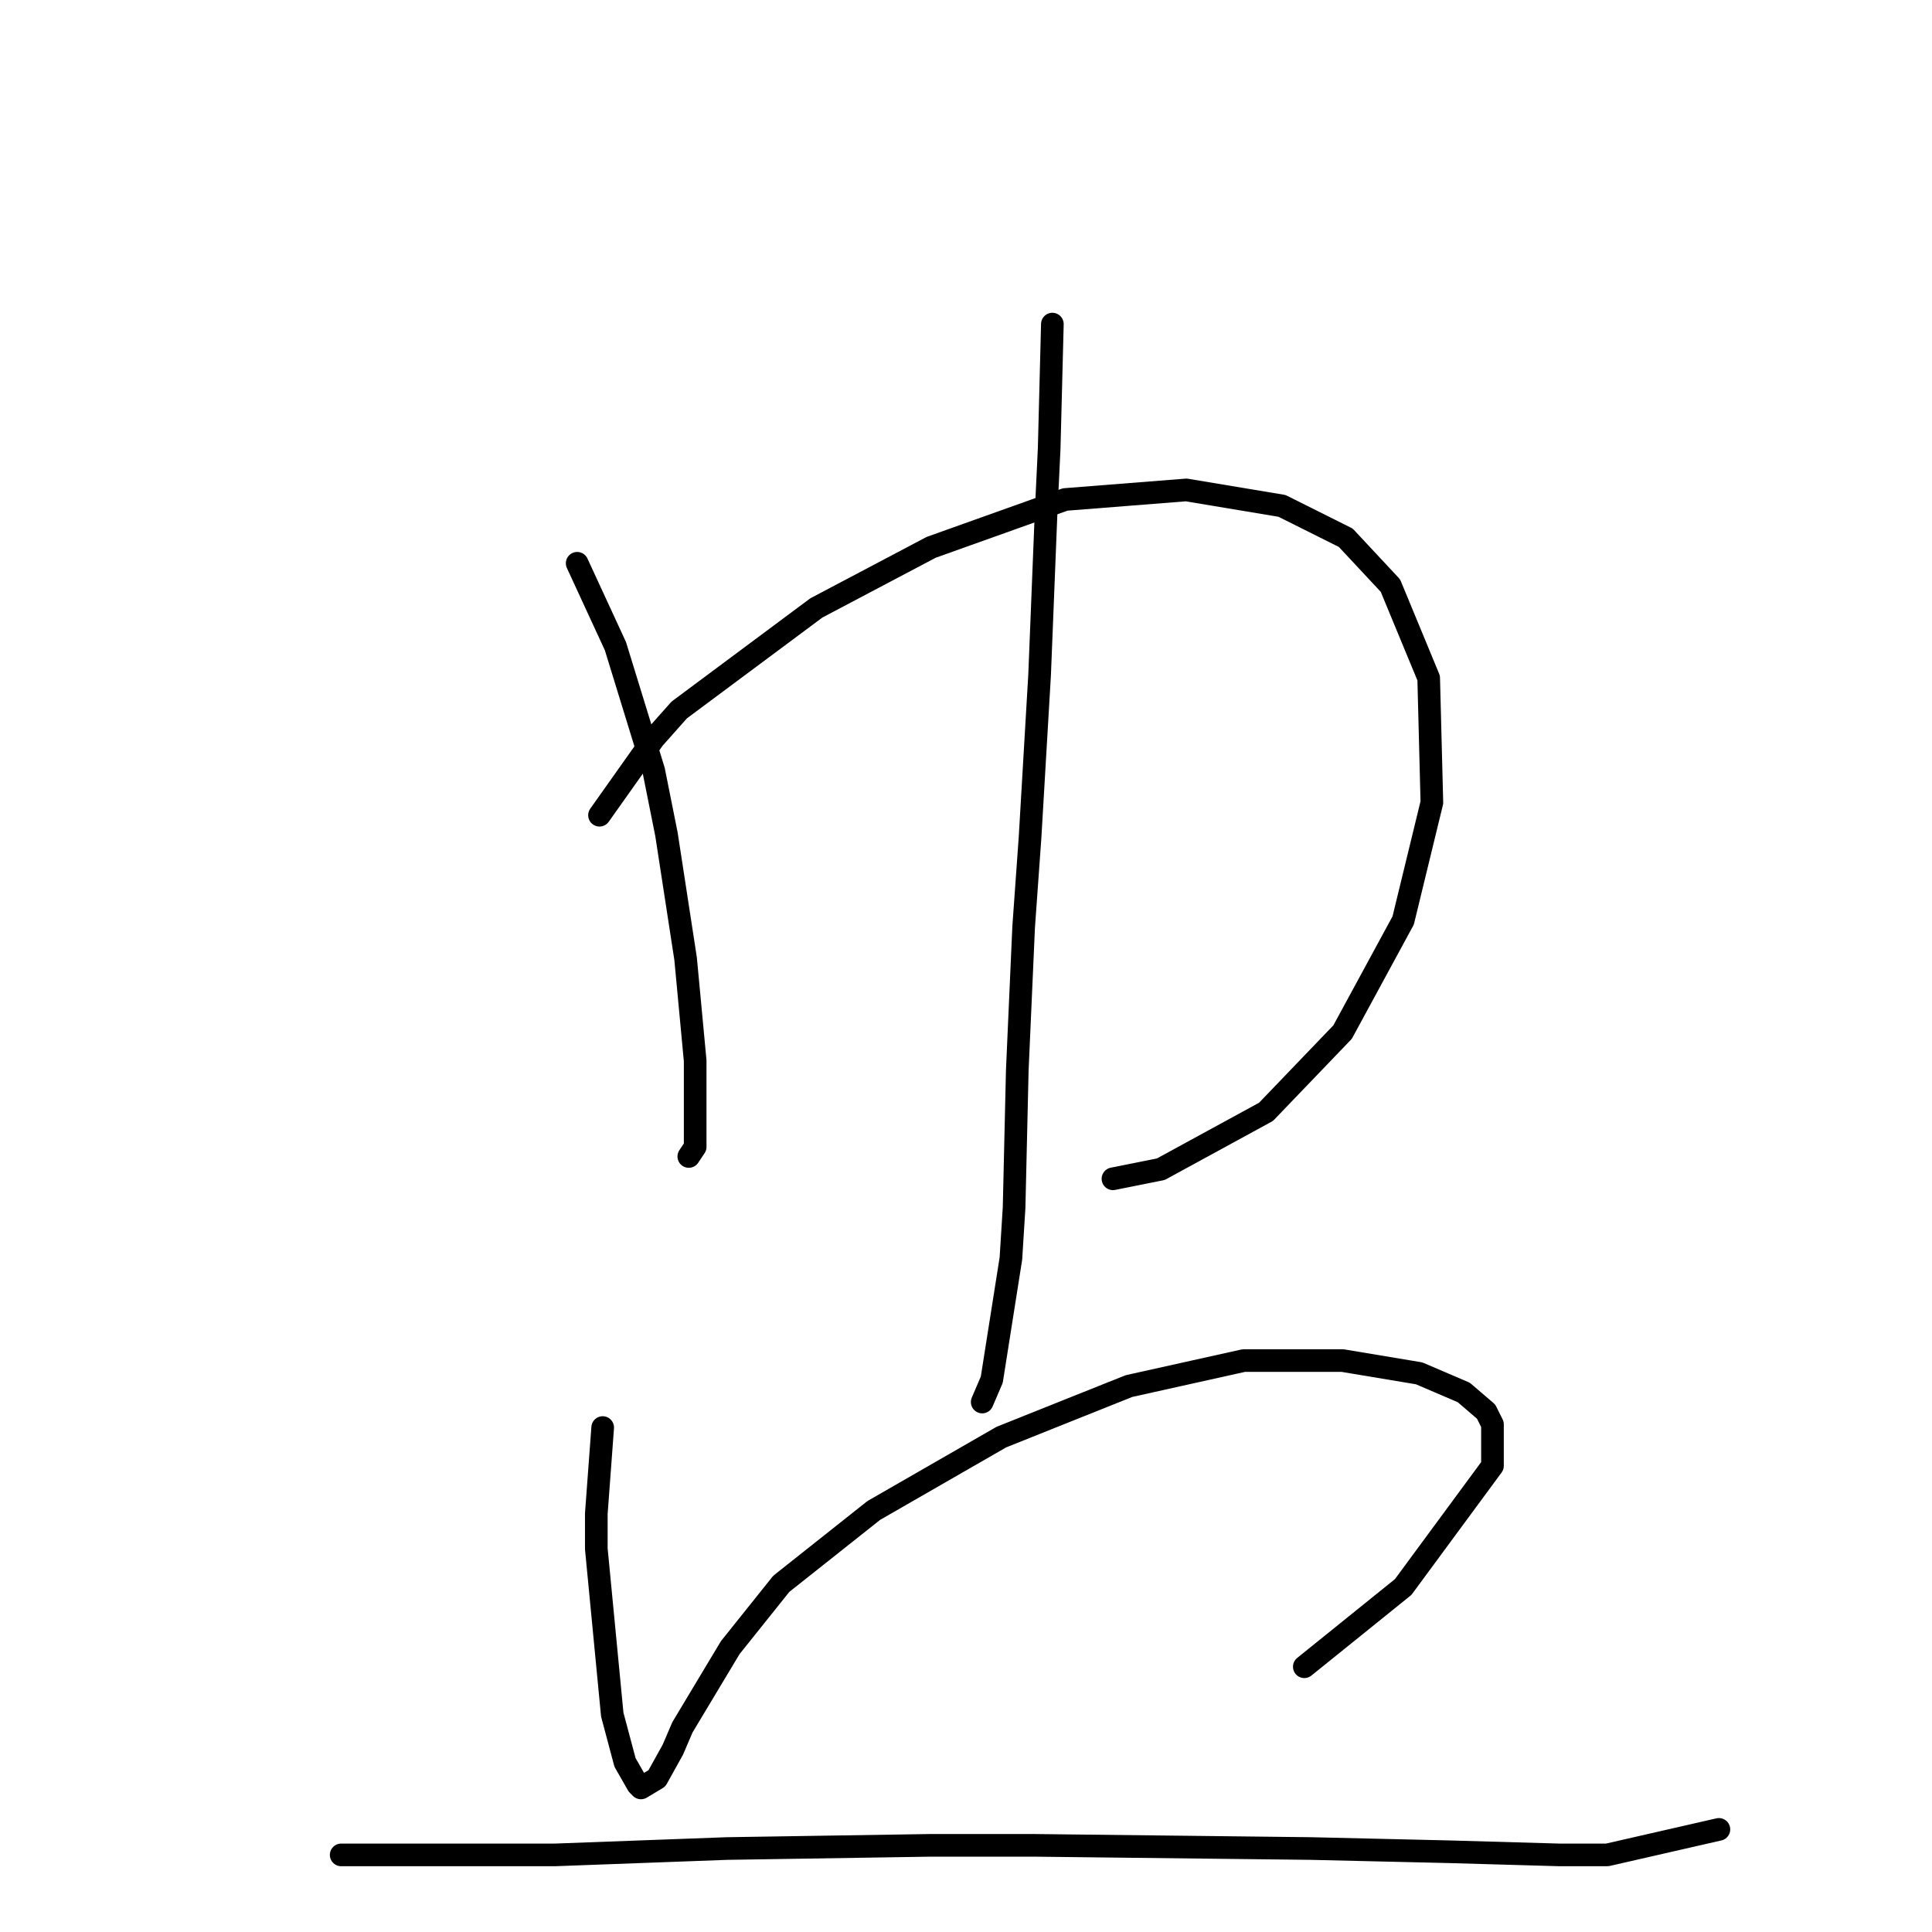 <?xml version="1.0" standalone="no"?>
    <svg width="256" height="256" xmlns="http://www.w3.org/2000/svg" version="1.1">
    <polyline stroke="black" stroke-width="3" stroke-linecap="round" fill="transparent" stroke-linejoin="round" points="76.478 74.637 81.549 85.624 86.621 102.105 88.311 110.557 90.846 127.038 92.114 140.56 92.114 149.435 92.114 151.97 91.269 153.238 91.269 153.238 " />
        <polyline stroke="black" stroke-width="3" stroke-linecap="round" fill="transparent" stroke-linejoin="round" points="79.437 108.021 86.621 97.879 90.001 94.076 108.172 80.553 123.385 72.524 141.134 66.185 157.192 64.918 169.87 67.031 178.322 71.256 184.238 77.595 189.309 89.85 189.731 106.331 185.928 121.967 177.899 136.757 167.757 147.322 153.812 154.928 147.473 156.196 147.473 156.196 " />
        <polyline stroke="black" stroke-width="3" stroke-linecap="round" fill="transparent" stroke-linejoin="round" points="139.444 42.943 139.021 59.424 138.598 68.298 137.753 89.428 136.486 110.979 135.64 122.812 134.795 141.828 134.373 159.999 133.95 166.761 131.415 182.819 130.147 185.777 130.147 185.777 " />
        <polyline stroke="black" stroke-width="3" stroke-linecap="round" fill="transparent" stroke-linejoin="round" points="79.859 189.158 79.014 200.568 79.014 205.216 81.127 227.19 82.817 233.529 84.508 236.487 84.93 236.91 87.043 235.642 89.156 231.839 90.424 228.881 96.763 218.316 103.524 209.864 115.779 200.145 132.682 190.425 149.586 183.664 164.799 180.283 177.899 180.283 188.041 181.974 193.957 184.509 196.915 187.045 197.76 188.735 197.76 194.229 185.928 210.287 172.828 220.852 172.828 220.852 " />
        <polyline stroke="black" stroke-width="3" stroke-linecap="round" fill="transparent" stroke-linejoin="round" points="45.207 245.784 73.52 245.784 96.34 244.939 123.385 244.516 136.908 244.516 173.673 244.939 191.844 245.362 206.635 245.784 212.974 245.784 227.764 242.403 227.764 242.403 " />
        </svg>